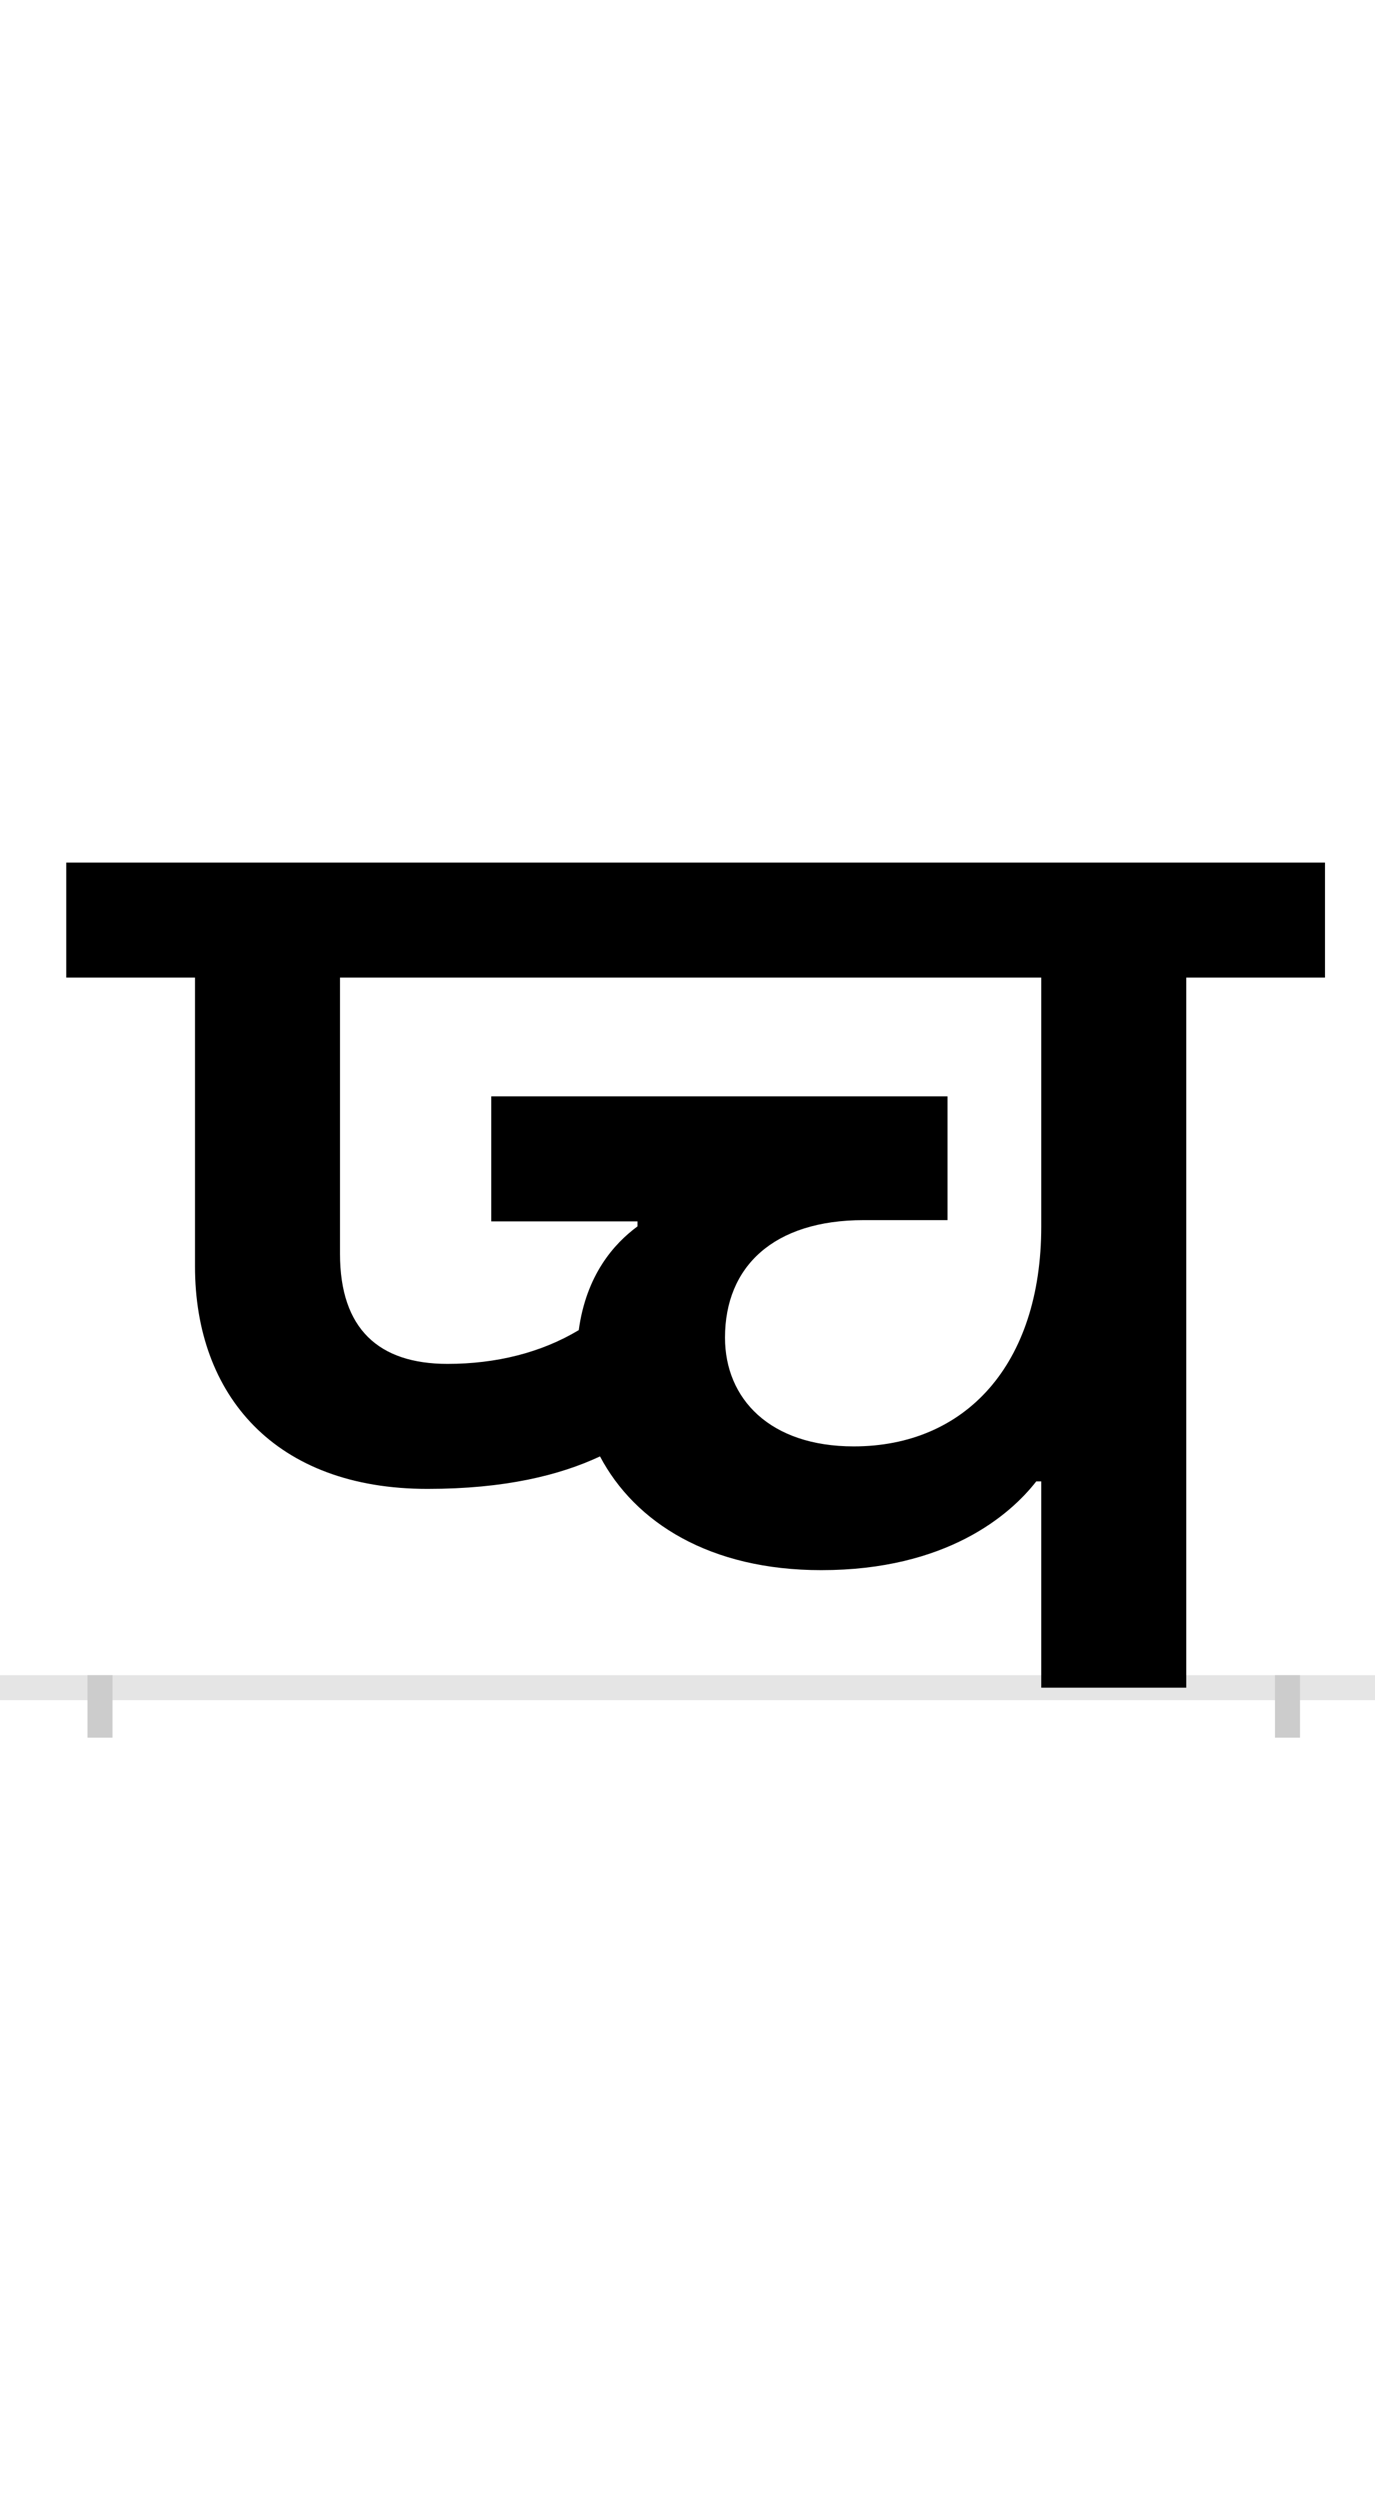 <?xml version="1.0" encoding="UTF-8"?>
<svg height="200.0" version="1.1" width="110.0" xmlns="http://www.w3.org/2000/svg" xmlns:xlink="http://www.w3.org/1999/xlink">
 <rect width="100%" height="100%" fill="#808080" stroke="none"/>
 <path d="M0,0 l110,0 l0,200 l-110,0 Z M0,0" fill="rgb(255,255,255)" transform="matrix(1,0,0,-1,0.0,200.0)"/>
 <path d="M0,0 l110,0" fill="none" stroke="rgb(229,229,229)" stroke-width="2" transform="matrix(1,0,0,-1,0.0,135.0)"/>
 <path d="M0,1 l0,-5" fill="none" stroke="rgb(204,204,204)" stroke-width="2" transform="matrix(1,0,0,-1,8.0,135.0)"/>
 <path d="M0,1 l0,-5" fill="none" stroke="rgb(204,204,204)" stroke-width="2" transform="matrix(1,0,0,-1,103.0,135.0)"/>
 <path d="M603,193 c-67,0,-103,38,-103,87 c0,57,39,94,111,94 l67,0 l0,99 l-365,0 l0,-100 l117,0 l0,-4 c-19,-14,-41,-39,-47,-83 c-30,-18,-66,-27,-105,-27 c-55,0,-86,28,-86,88 l0,221 l561,0 l0,-199 c0,-111,-61,-176,-150,-176 Z M753,165 l0,-165 l116,0 l0,568 l111,0 l0,92 l-1007,0 l0,-92 l103,0 l0,-231 c0,-103,64,-178,186,-178 c62,0,106,11,138,26 c28,-53,88,-91,177,-91 c100,0,151,44,172,71 Z M753,165" fill="rgb(0,0,0)" transform="matrix(0.1,0.0,0.0,-0.1,8.0,135.0)"/>
</svg>